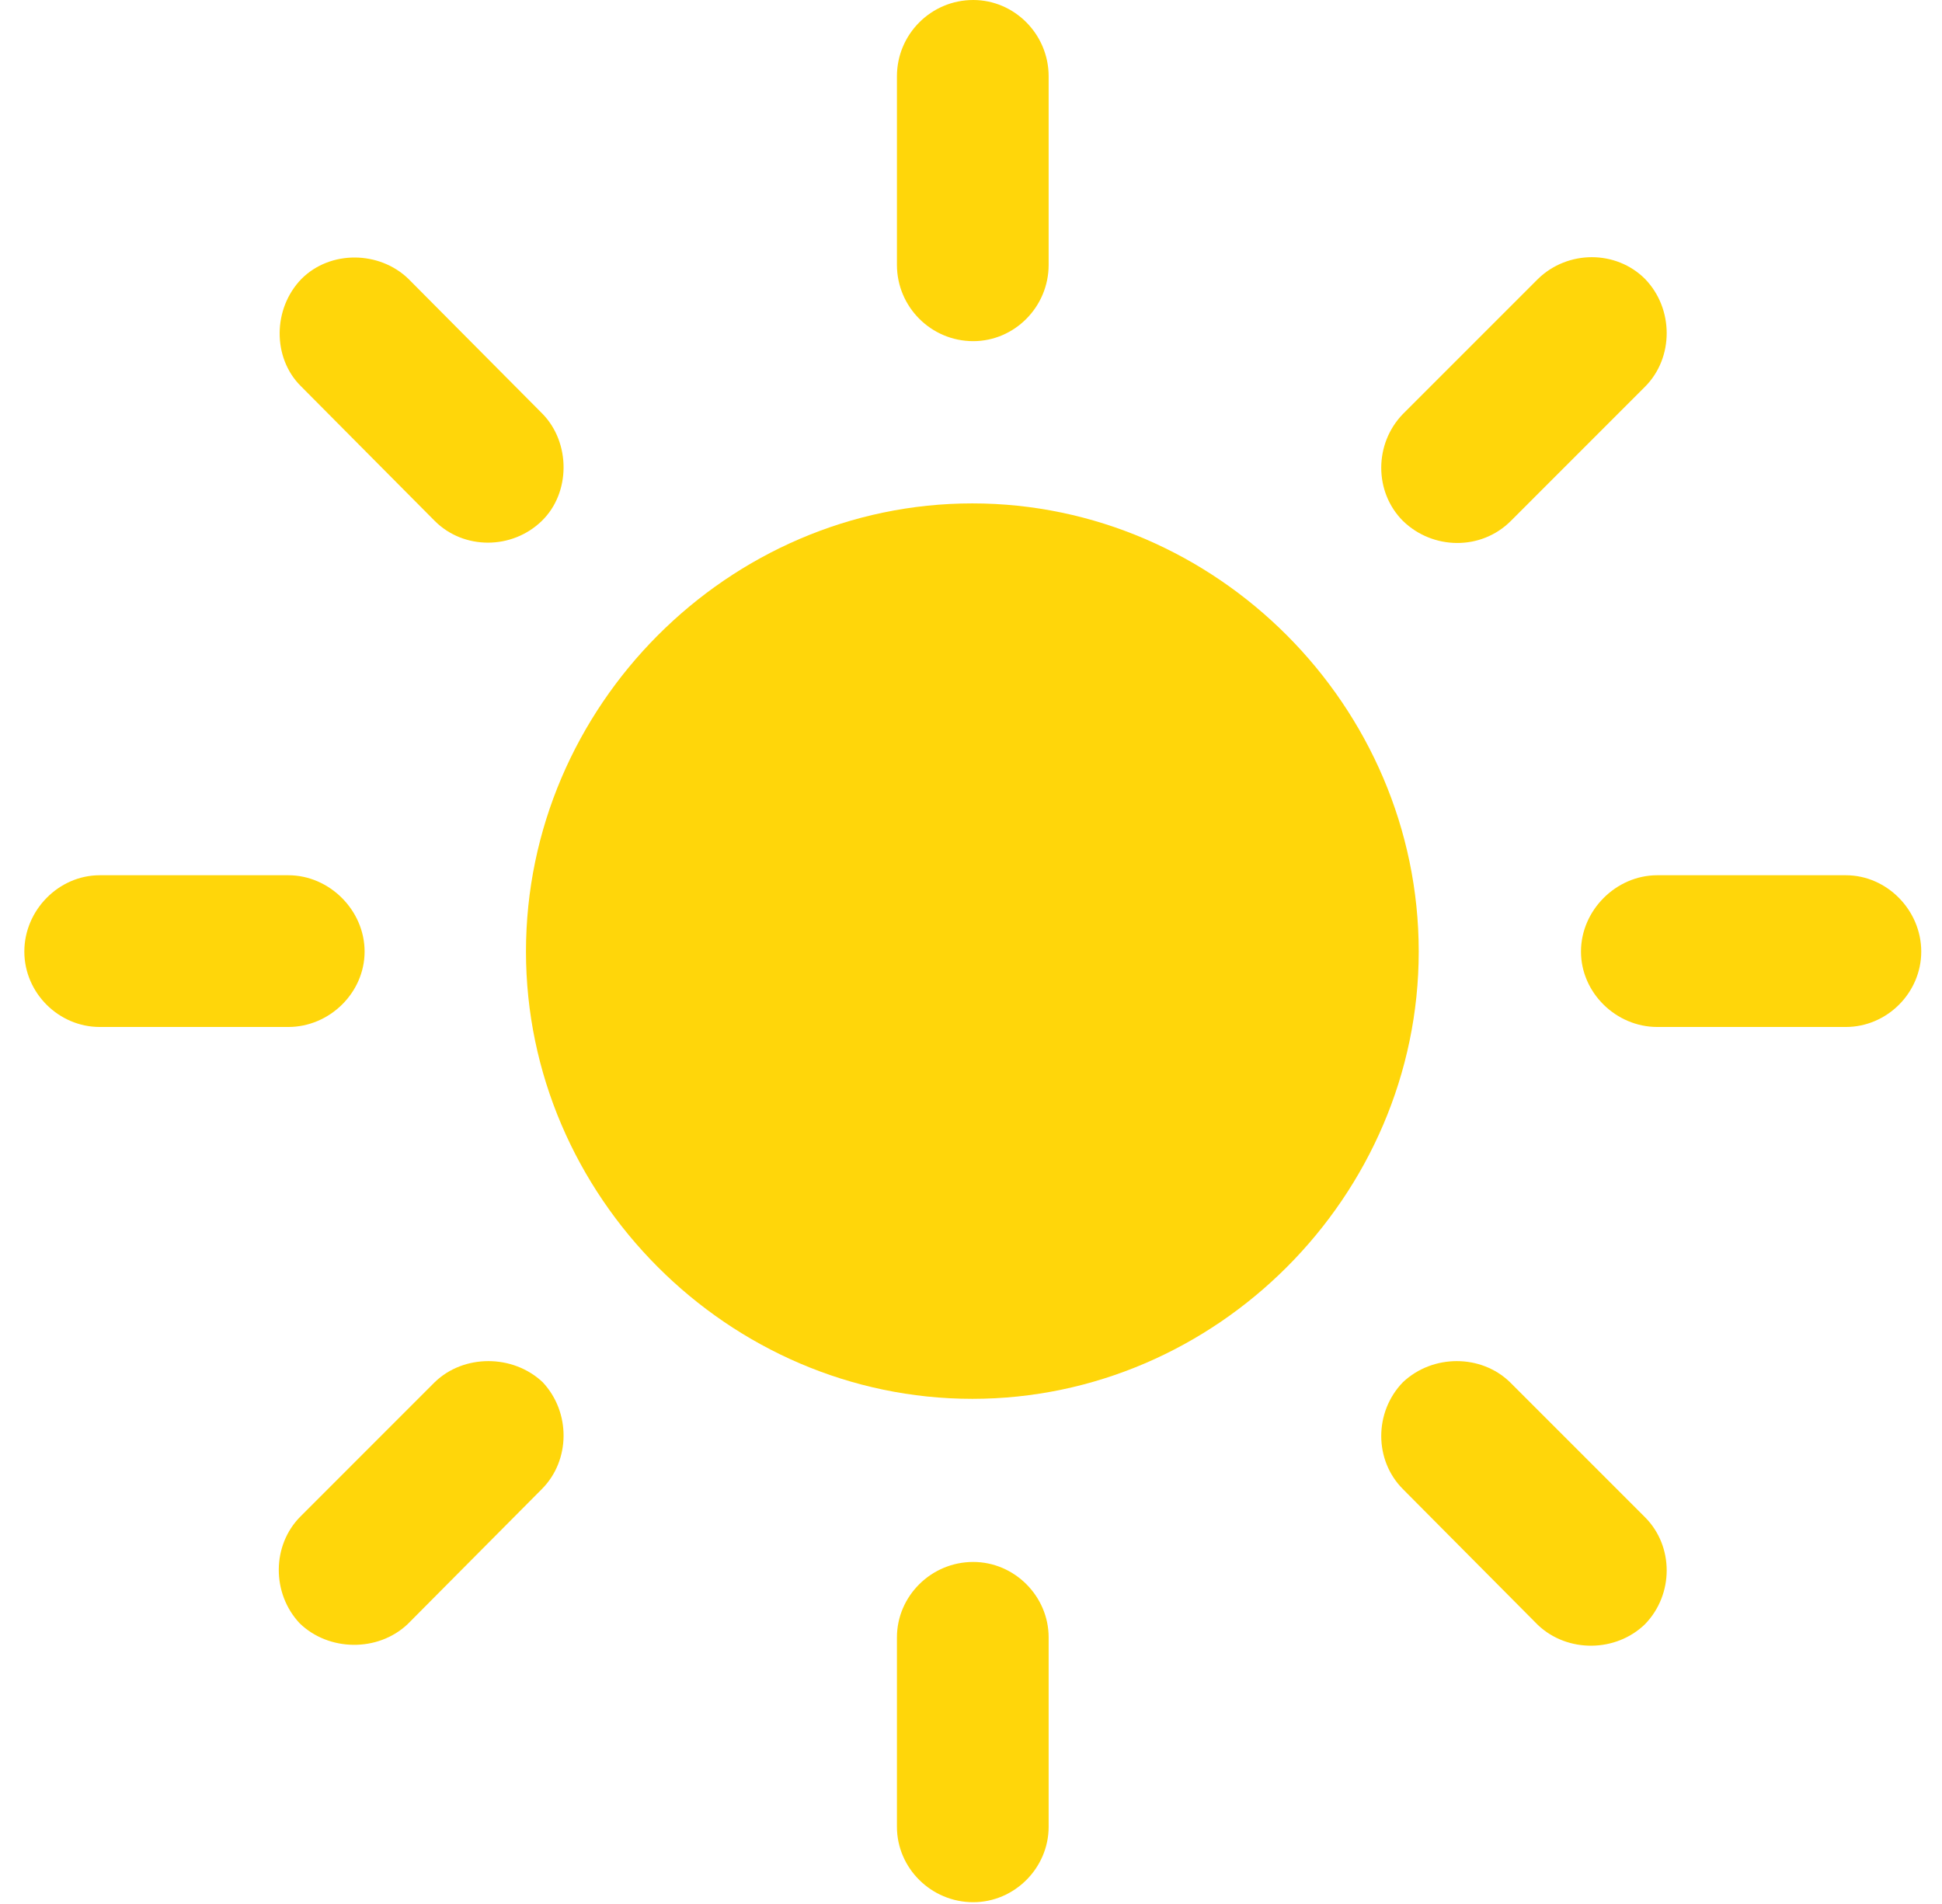 <svg width="102" height="100" viewBox="0 0 102 100" fill="none" xmlns="http://www.w3.org/2000/svg">
<path d="M51.117 17.918C53.282 17.918 55.078 16.122 55.078 13.911V4.007C55.078 1.796 53.282 0 51.117 0C48.906 0 47.11 1.796 47.11 4.007V13.911C47.11 16.122 48.906 17.918 51.117 17.918ZM73.688 27.361C75.254 28.881 77.787 28.927 79.353 27.361L86.4 20.313C87.92 18.793 87.92 16.214 86.4 14.648C84.88 13.128 82.347 13.128 80.781 14.648L73.688 21.741C72.167 23.307 72.167 25.841 73.688 27.361ZM83.038 49.977C83.038 52.142 84.88 53.938 87.045 53.938H96.948C99.114 53.938 100.91 52.142 100.91 49.977C100.91 47.812 99.114 45.969 96.948 45.969H87.045C84.88 45.969 83.038 47.812 83.038 49.977ZM73.688 72.593C72.167 74.159 72.167 76.693 73.688 78.213L80.781 85.352C82.347 86.826 84.88 86.78 86.4 85.306C87.92 83.74 87.92 81.207 86.4 79.686L79.307 72.593C77.787 71.119 75.254 71.119 73.688 72.593ZM51.117 82.036C48.906 82.036 47.11 83.832 47.11 85.997V95.947C47.11 98.111 48.906 99.907 51.117 99.907C53.282 99.907 55.078 98.111 55.078 95.947V85.997C55.078 83.832 53.282 82.036 51.117 82.036ZM28.501 72.593C26.935 71.119 24.355 71.119 22.835 72.593L15.788 79.641C14.268 81.16 14.268 83.694 15.742 85.26C17.262 86.734 19.841 86.78 21.407 85.306L28.455 78.213C29.975 76.693 29.975 74.159 28.501 72.593ZM19.15 49.977C19.15 47.812 17.308 45.969 15.143 45.969H5.24C3.075 45.969 1.278 47.812 1.278 49.977C1.278 52.142 3.075 53.938 5.24 53.938H15.143C17.308 53.938 19.15 52.142 19.15 49.977ZM28.455 27.361C29.975 25.887 29.975 23.261 28.501 21.741L21.453 14.648C19.933 13.174 17.354 13.128 15.834 14.648C14.314 16.214 14.314 18.793 15.788 20.267L22.835 27.361C24.355 28.881 26.889 28.881 28.455 27.361Z" fill="#FFD60A"/>
<path d="M51.071 73.469C63.876 73.469 74.516 62.828 74.516 49.977C74.516 37.08 63.876 26.439 51.071 26.439C38.266 26.439 27.626 37.08 27.626 49.977C27.626 62.828 38.266 73.469 51.071 73.469Z" fill="#FFD60A"/>
</svg>
